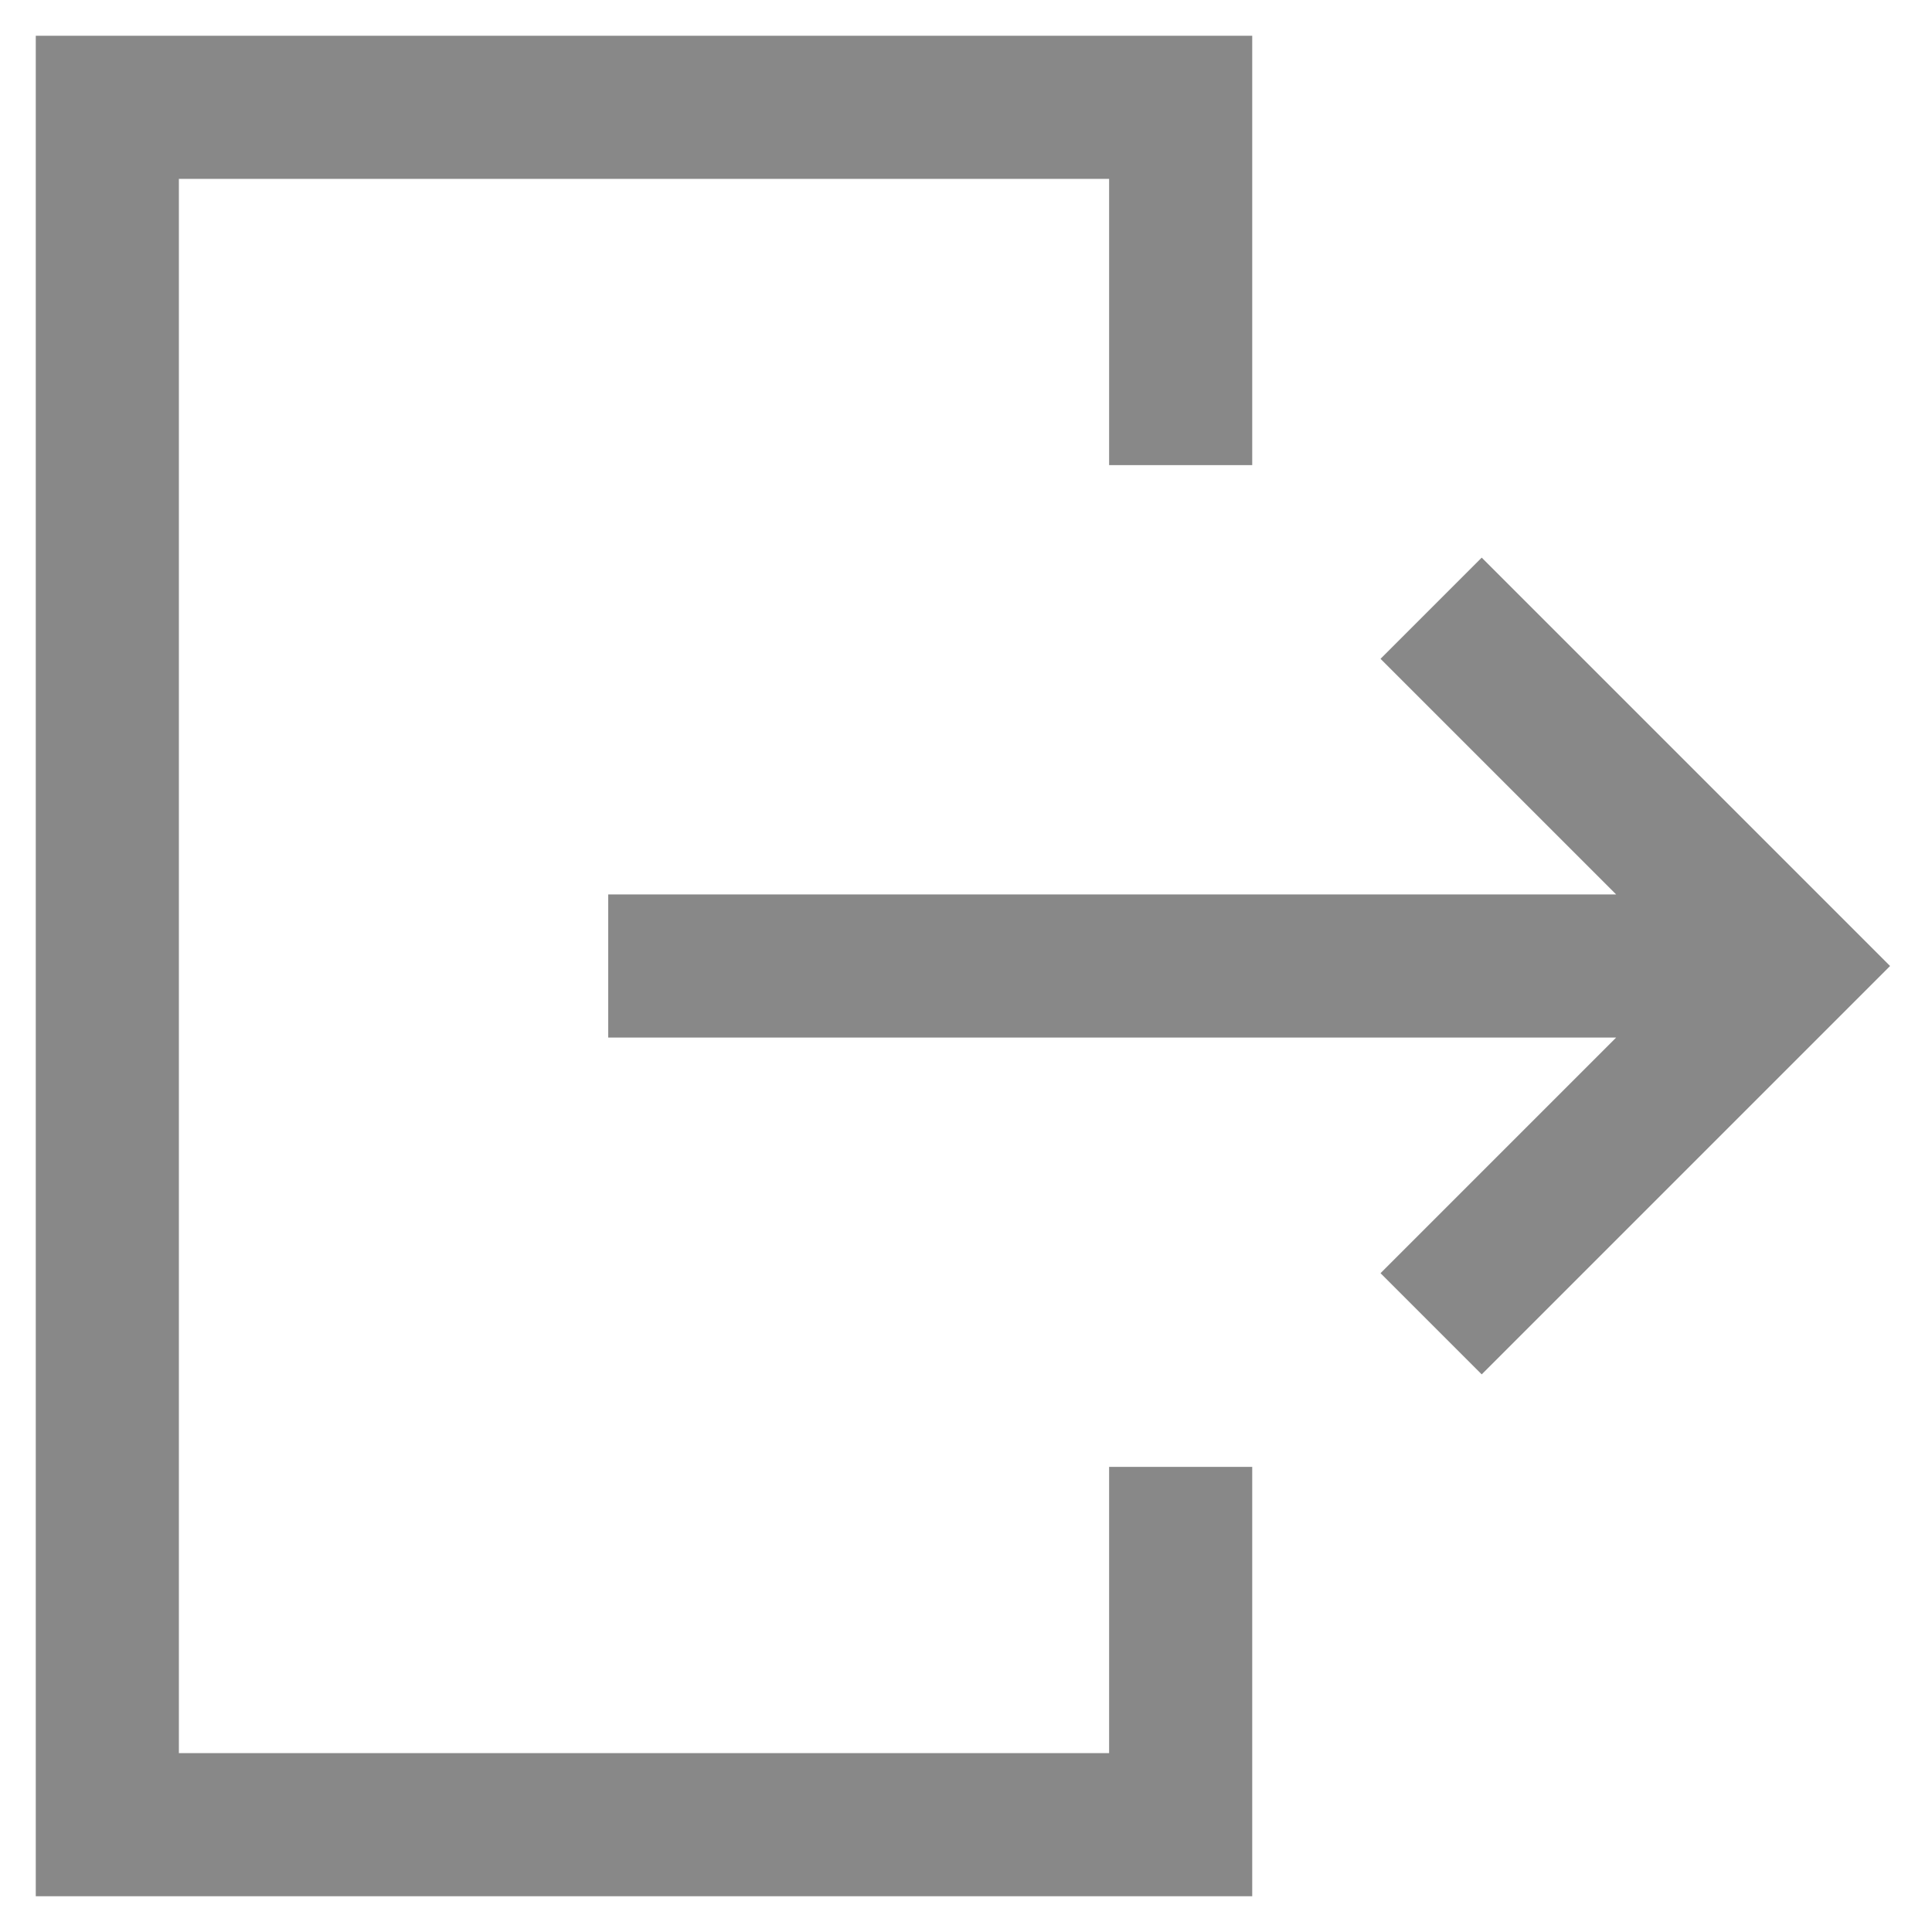 <svg width="27" height="27" viewBox="0 0 27 27" fill="none" xmlns="http://www.w3.org/2000/svg">
<path fill-rule="evenodd" clip-rule="evenodd" d="M1.5 0.5H0.5V1.5V25.5V26.5H1.5H16.5H17.5V25.5V20.5H15.5V24.5H2.5V2.5H15.5V6.5H17.5V1.5V0.5H16.5H1.5ZM25.707 12.793L20.707 7.793L19.293 9.207L22.586 12.5H8.5V14.5H22.586L19.293 17.793L20.707 19.207L25.707 14.207L26.414 13.5L25.707 12.793Z" fill="#888888"/>
</svg>
